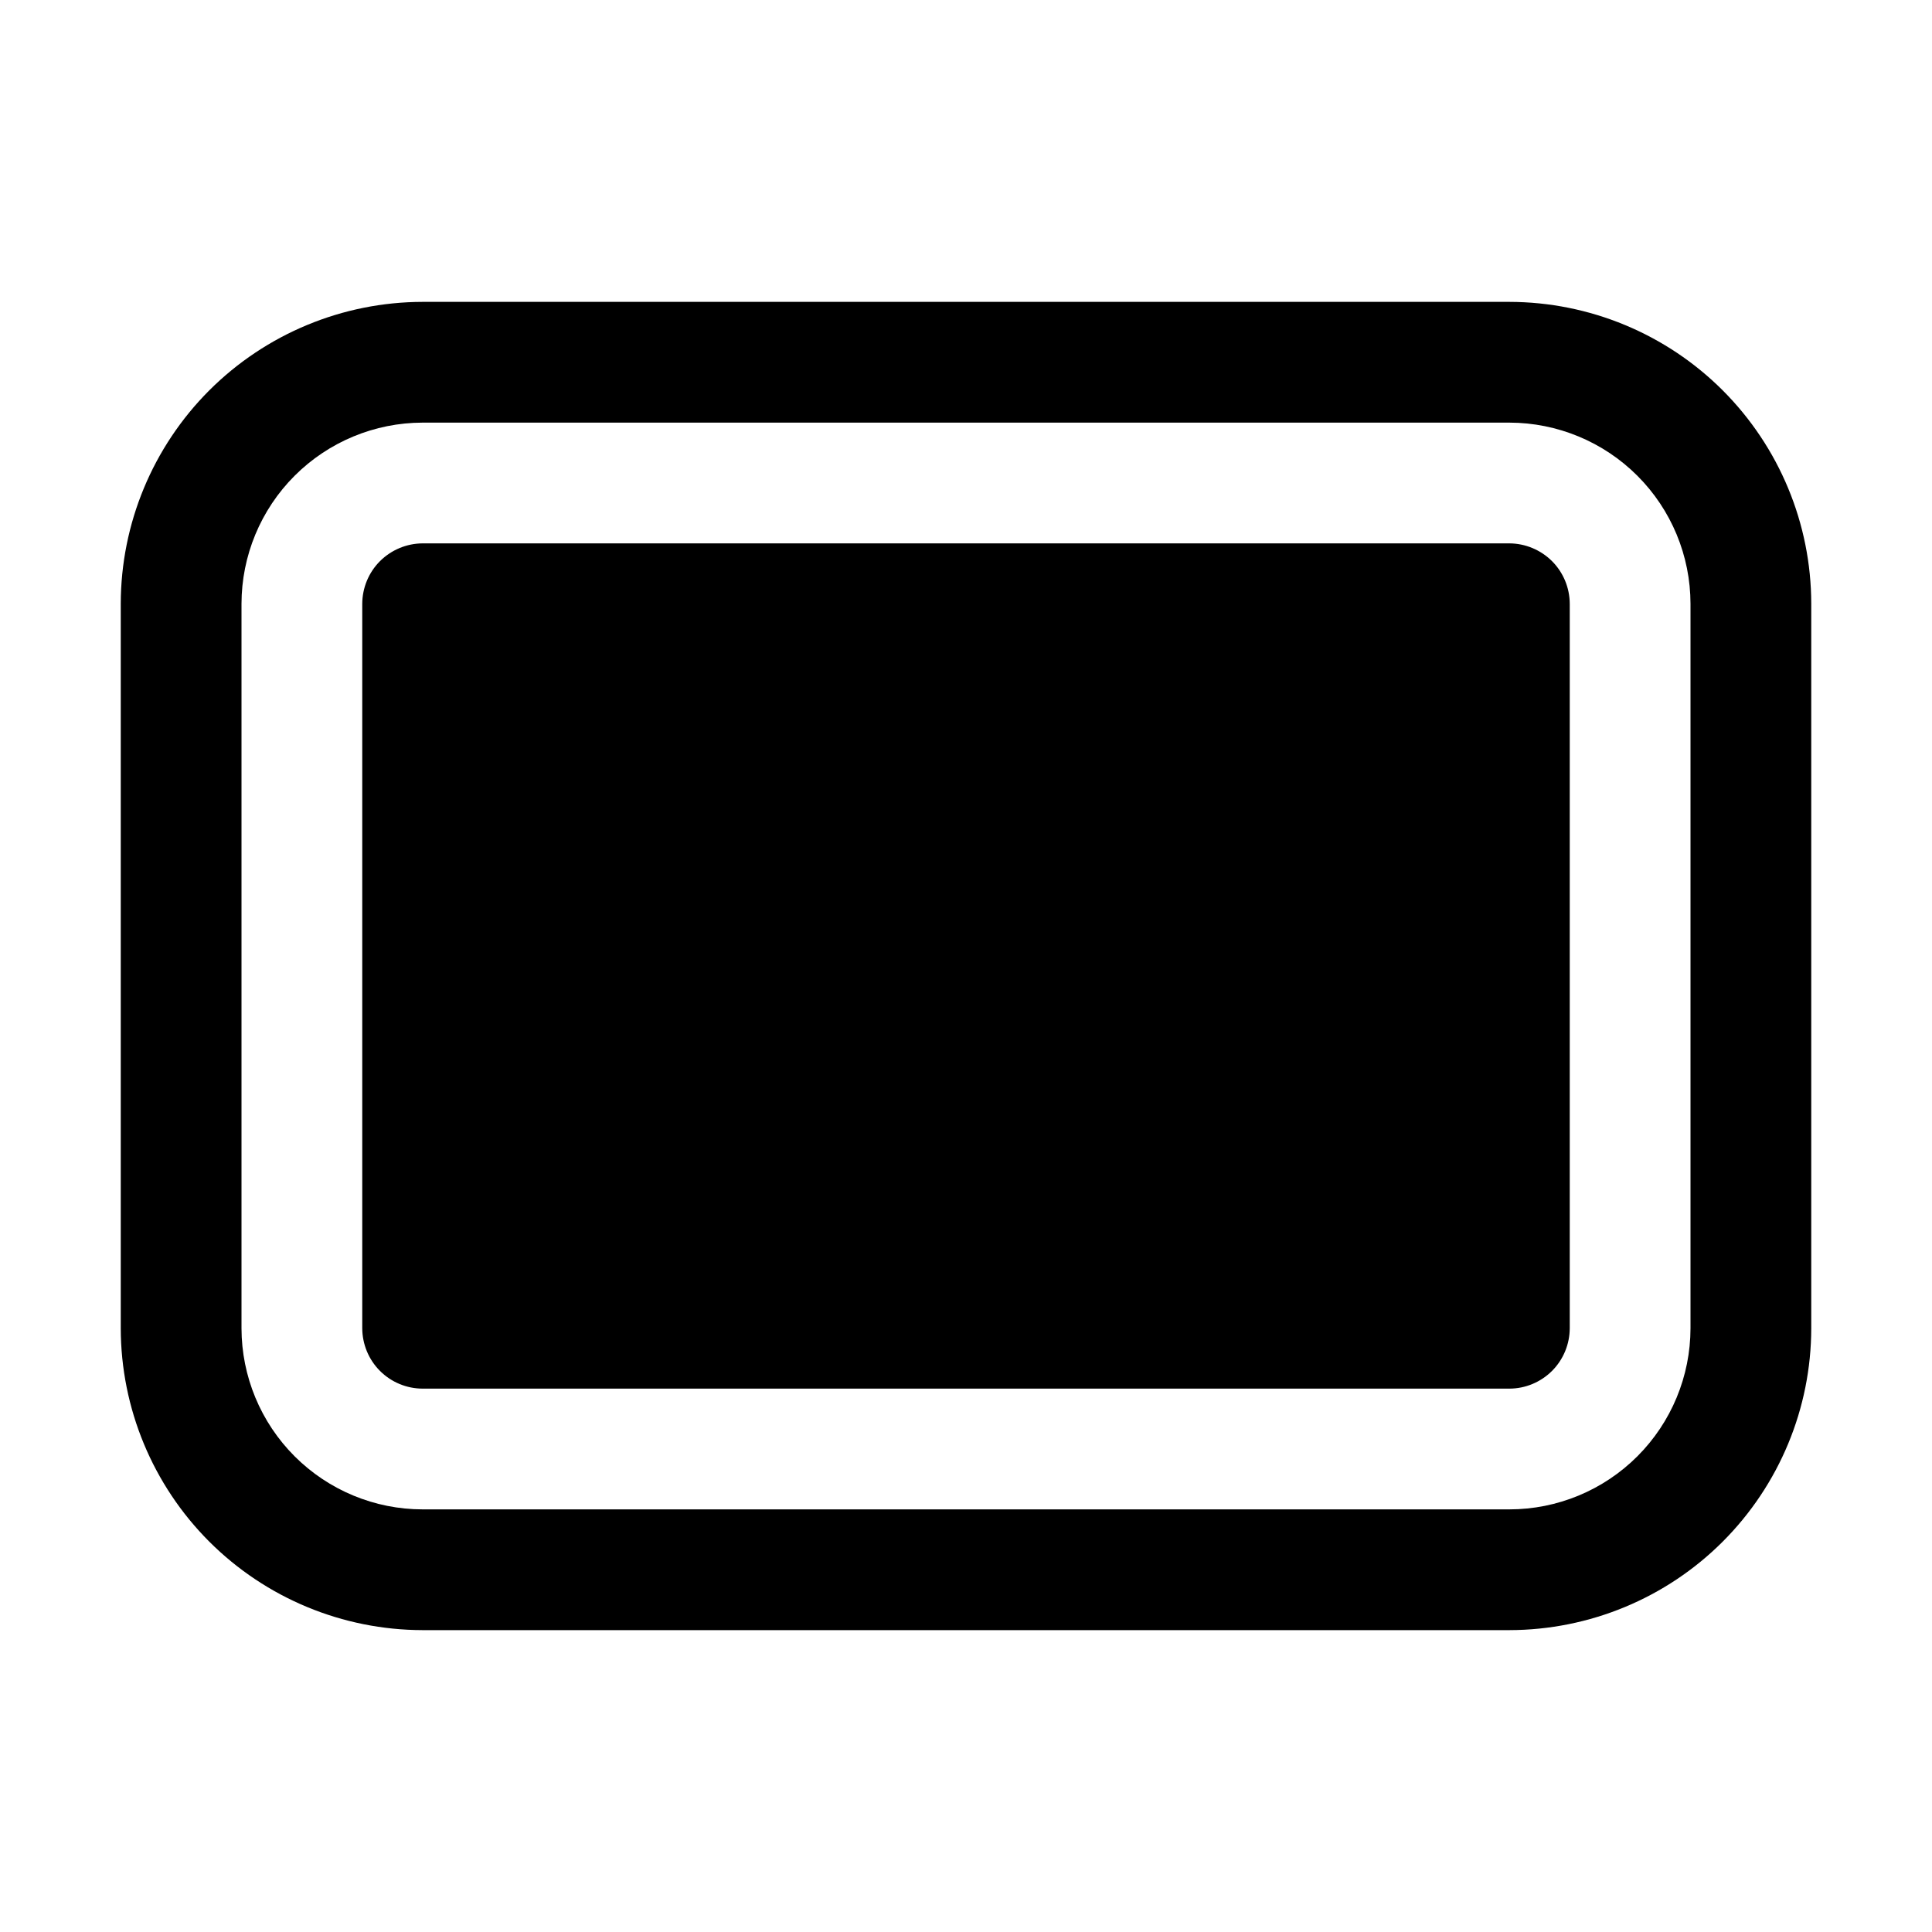 <svg xmlns="http://www.w3.org/2000/svg" width="32" height="32" viewBox="0 0 32 32"><path d="M7 5H25C26.326 5.002 27.597 5.529 28.534 6.466C29.471 7.404 29.999 8.674 30 10V22C29.999 23.326 29.471 24.596 28.534 25.534C27.597 26.471 26.326 26.998 25 27H7C5.675 26.998 4.404 26.471 3.466 25.534C2.529 24.596 2.002 23.326 2 22V10C2.002 8.674 2.529 7.404 3.466 6.466C4.404 5.529 5.675 5.002 7 5ZM26 21.999C25.999 22.265 25.894 22.519 25.706 22.707C25.518 22.894 25.264 23 24.999 23L24.998 23H7.002L7.001 23C6.736 23 6.481 22.894 6.294 22.707C6.106 22.519 6.001 22.265 6 21.999V10.002C6.001 9.736 6.106 9.482 6.294 9.294C6.482 9.107 6.736 9.001 7.001 9H24.999C25.264 9.001 25.518 9.107 25.706 9.294C25.894 9.482 25.999 9.736 26 10.002L26 10.003V21.998L26 21.999ZM27.12 24.121C27.683 23.558 27.999 22.796 28 22V10.001C27.999 9.205 27.683 8.443 27.12 7.88C26.558 7.318 25.795 7.001 25 7H7C6.205 7.001 5.442 7.318 4.88 7.88C4.317 8.443 4.001 9.205 4 10.001V22C4.001 22.796 4.317 23.558 4.88 24.121C5.442 24.683 6.205 25 7 25H25C25.795 25 26.558 24.683 27.12 24.121Z"/></svg>